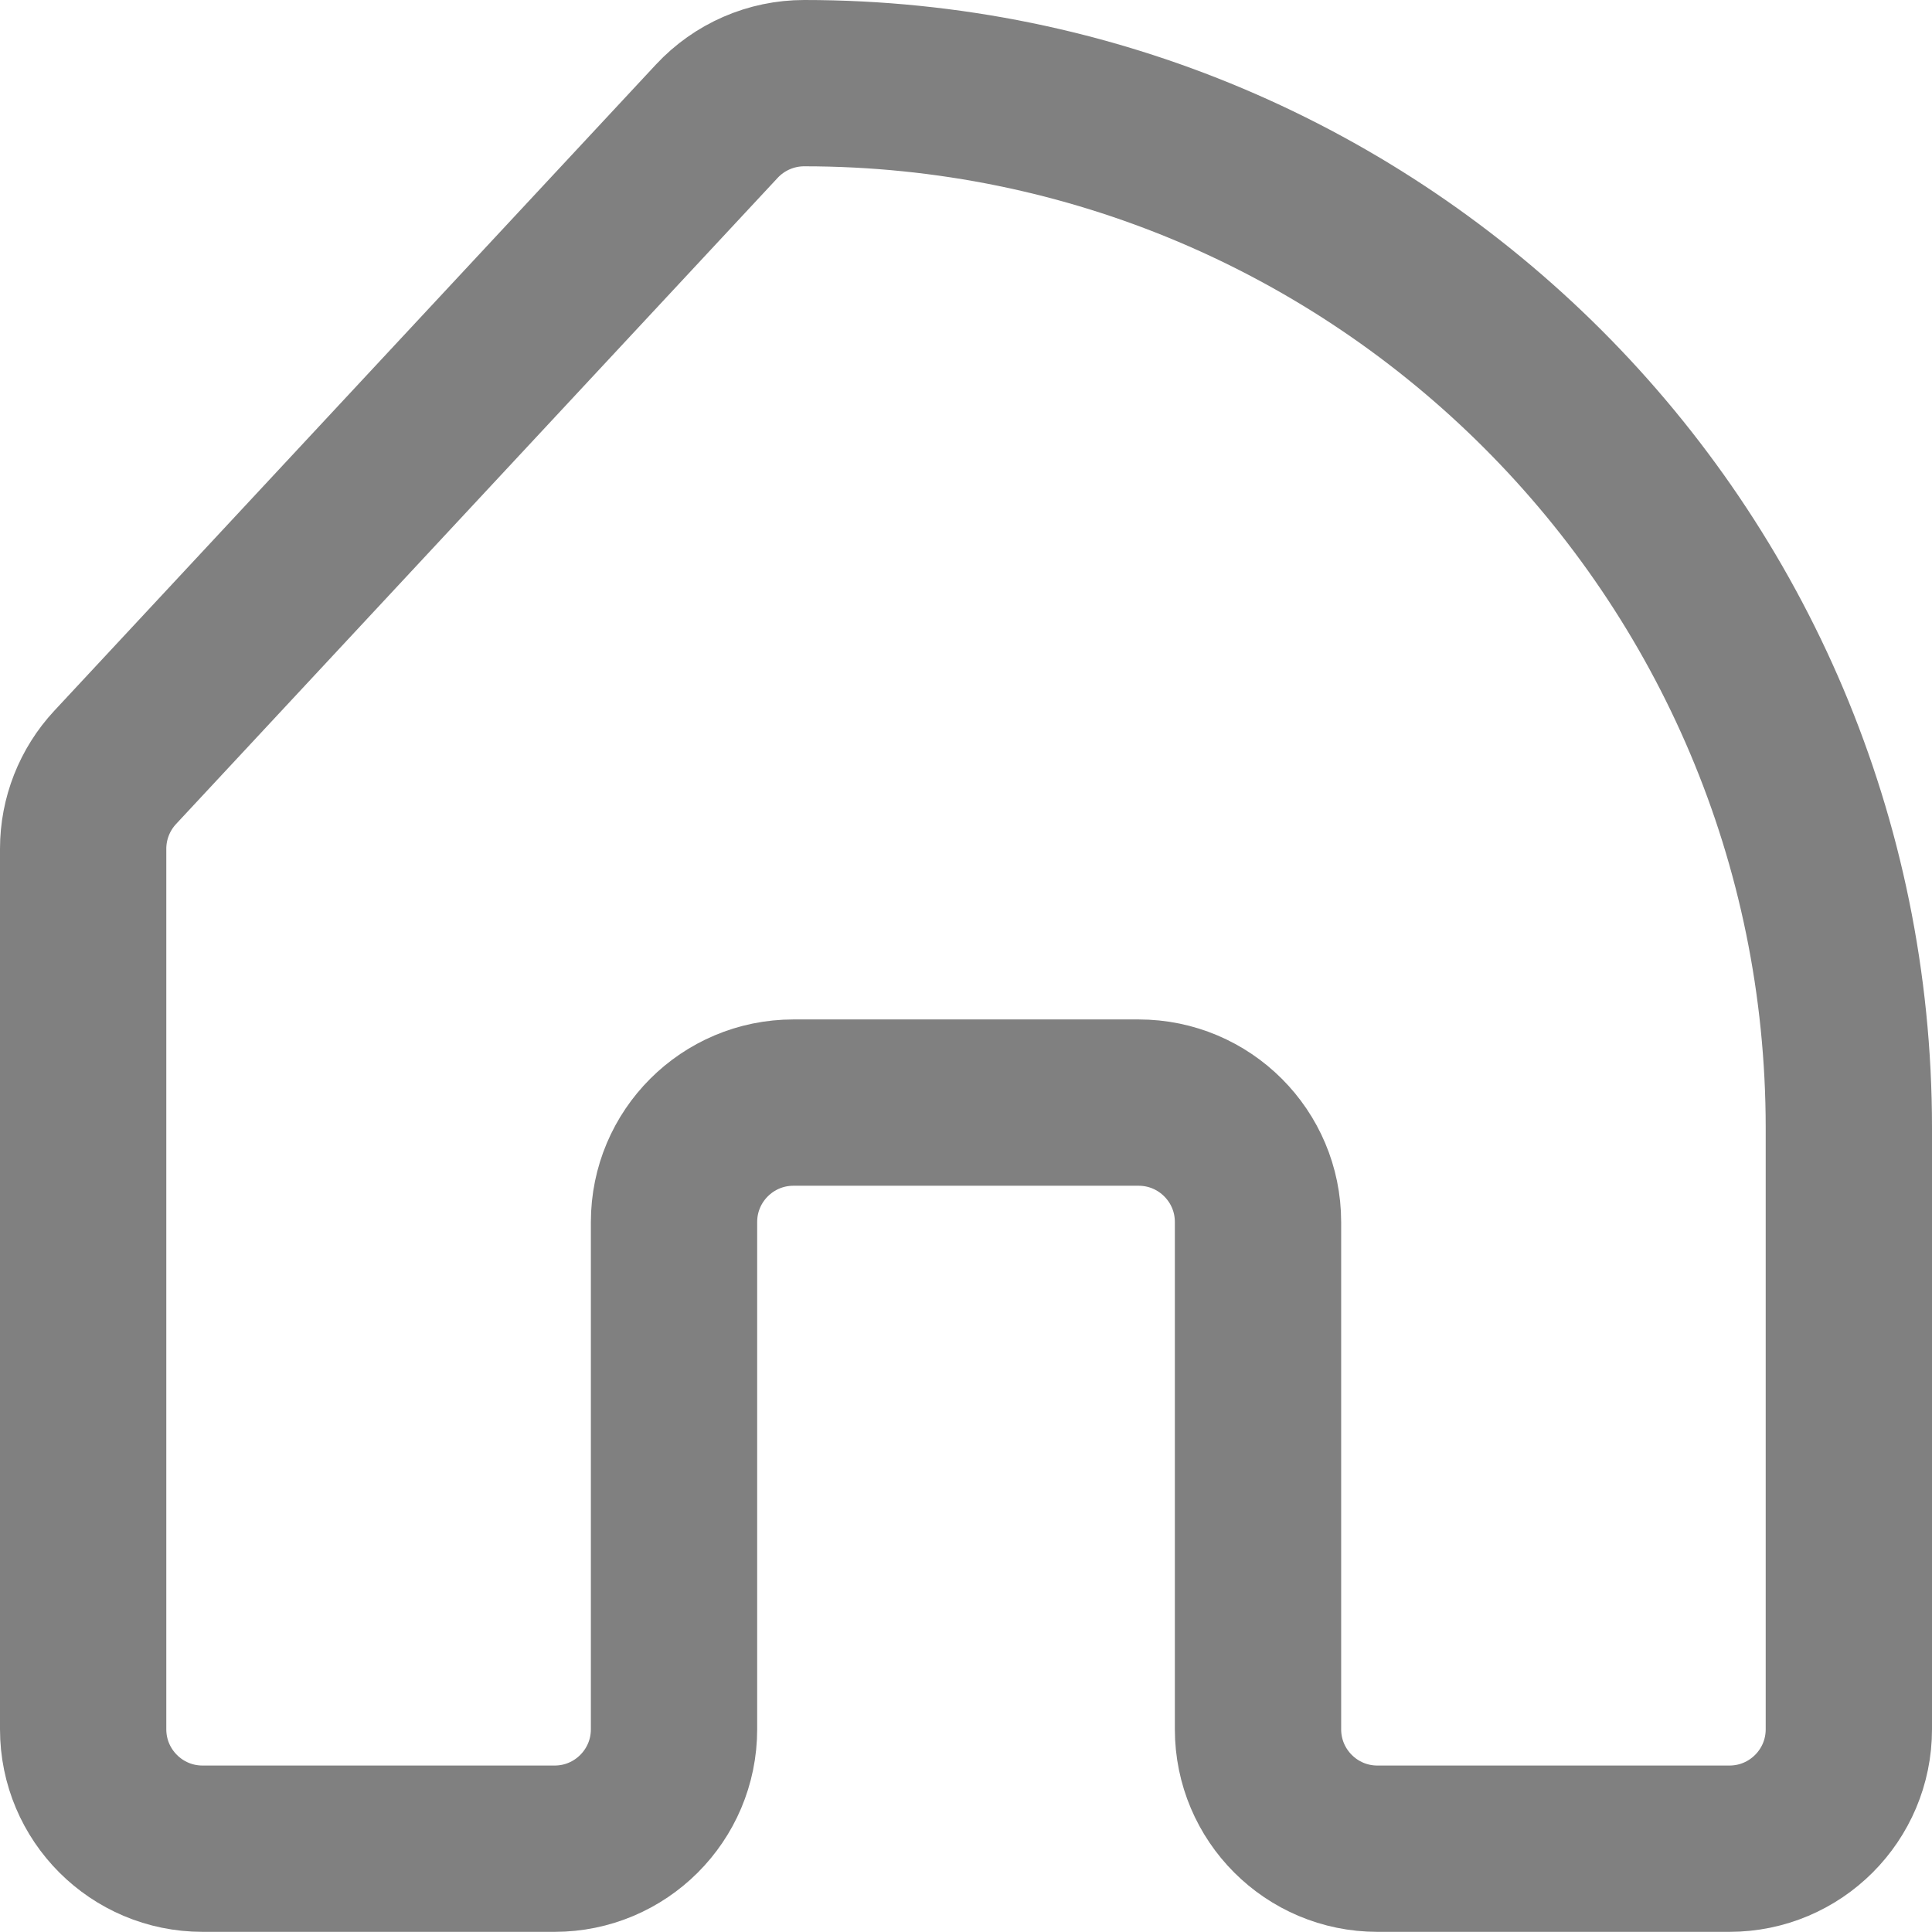 <?xml version="1.0" encoding="UTF-8"?><svg xmlns="http://www.w3.org/2000/svg" viewBox="0 0 1394.06 1393.96"><defs><style>.d{fill:none;stroke:gray;stroke-linecap:round;stroke-linejoin:round;stroke-width:120px;}</style></defs><g id="a"/><g id="b"><g id="c"><path class="d" d="M1334.06,813.77v434.01c0,47.59-38.58,86.17-86.17,86.17h-253.99c-47.59,0-86.17-38.58-86.17-86.17v-366.02c0-47.59-38.58-86.17-86.17-86.17h-249.04c-47.59,0-86.17,38.58-86.17,86.17v366.02c0,47.59-38.58,86.17-86.17,86.17H146.17c-47.59,0-86.17-38.58-86.17-86.17V612.45c0-21.79,8.26-42.77,23.1-58.72L517.22,87.45c16.3-17.51,39.15-27.45,63.07-27.45h0c416.3,0,753.77,337.47,753.77,753.77Z"/></g></g></svg>